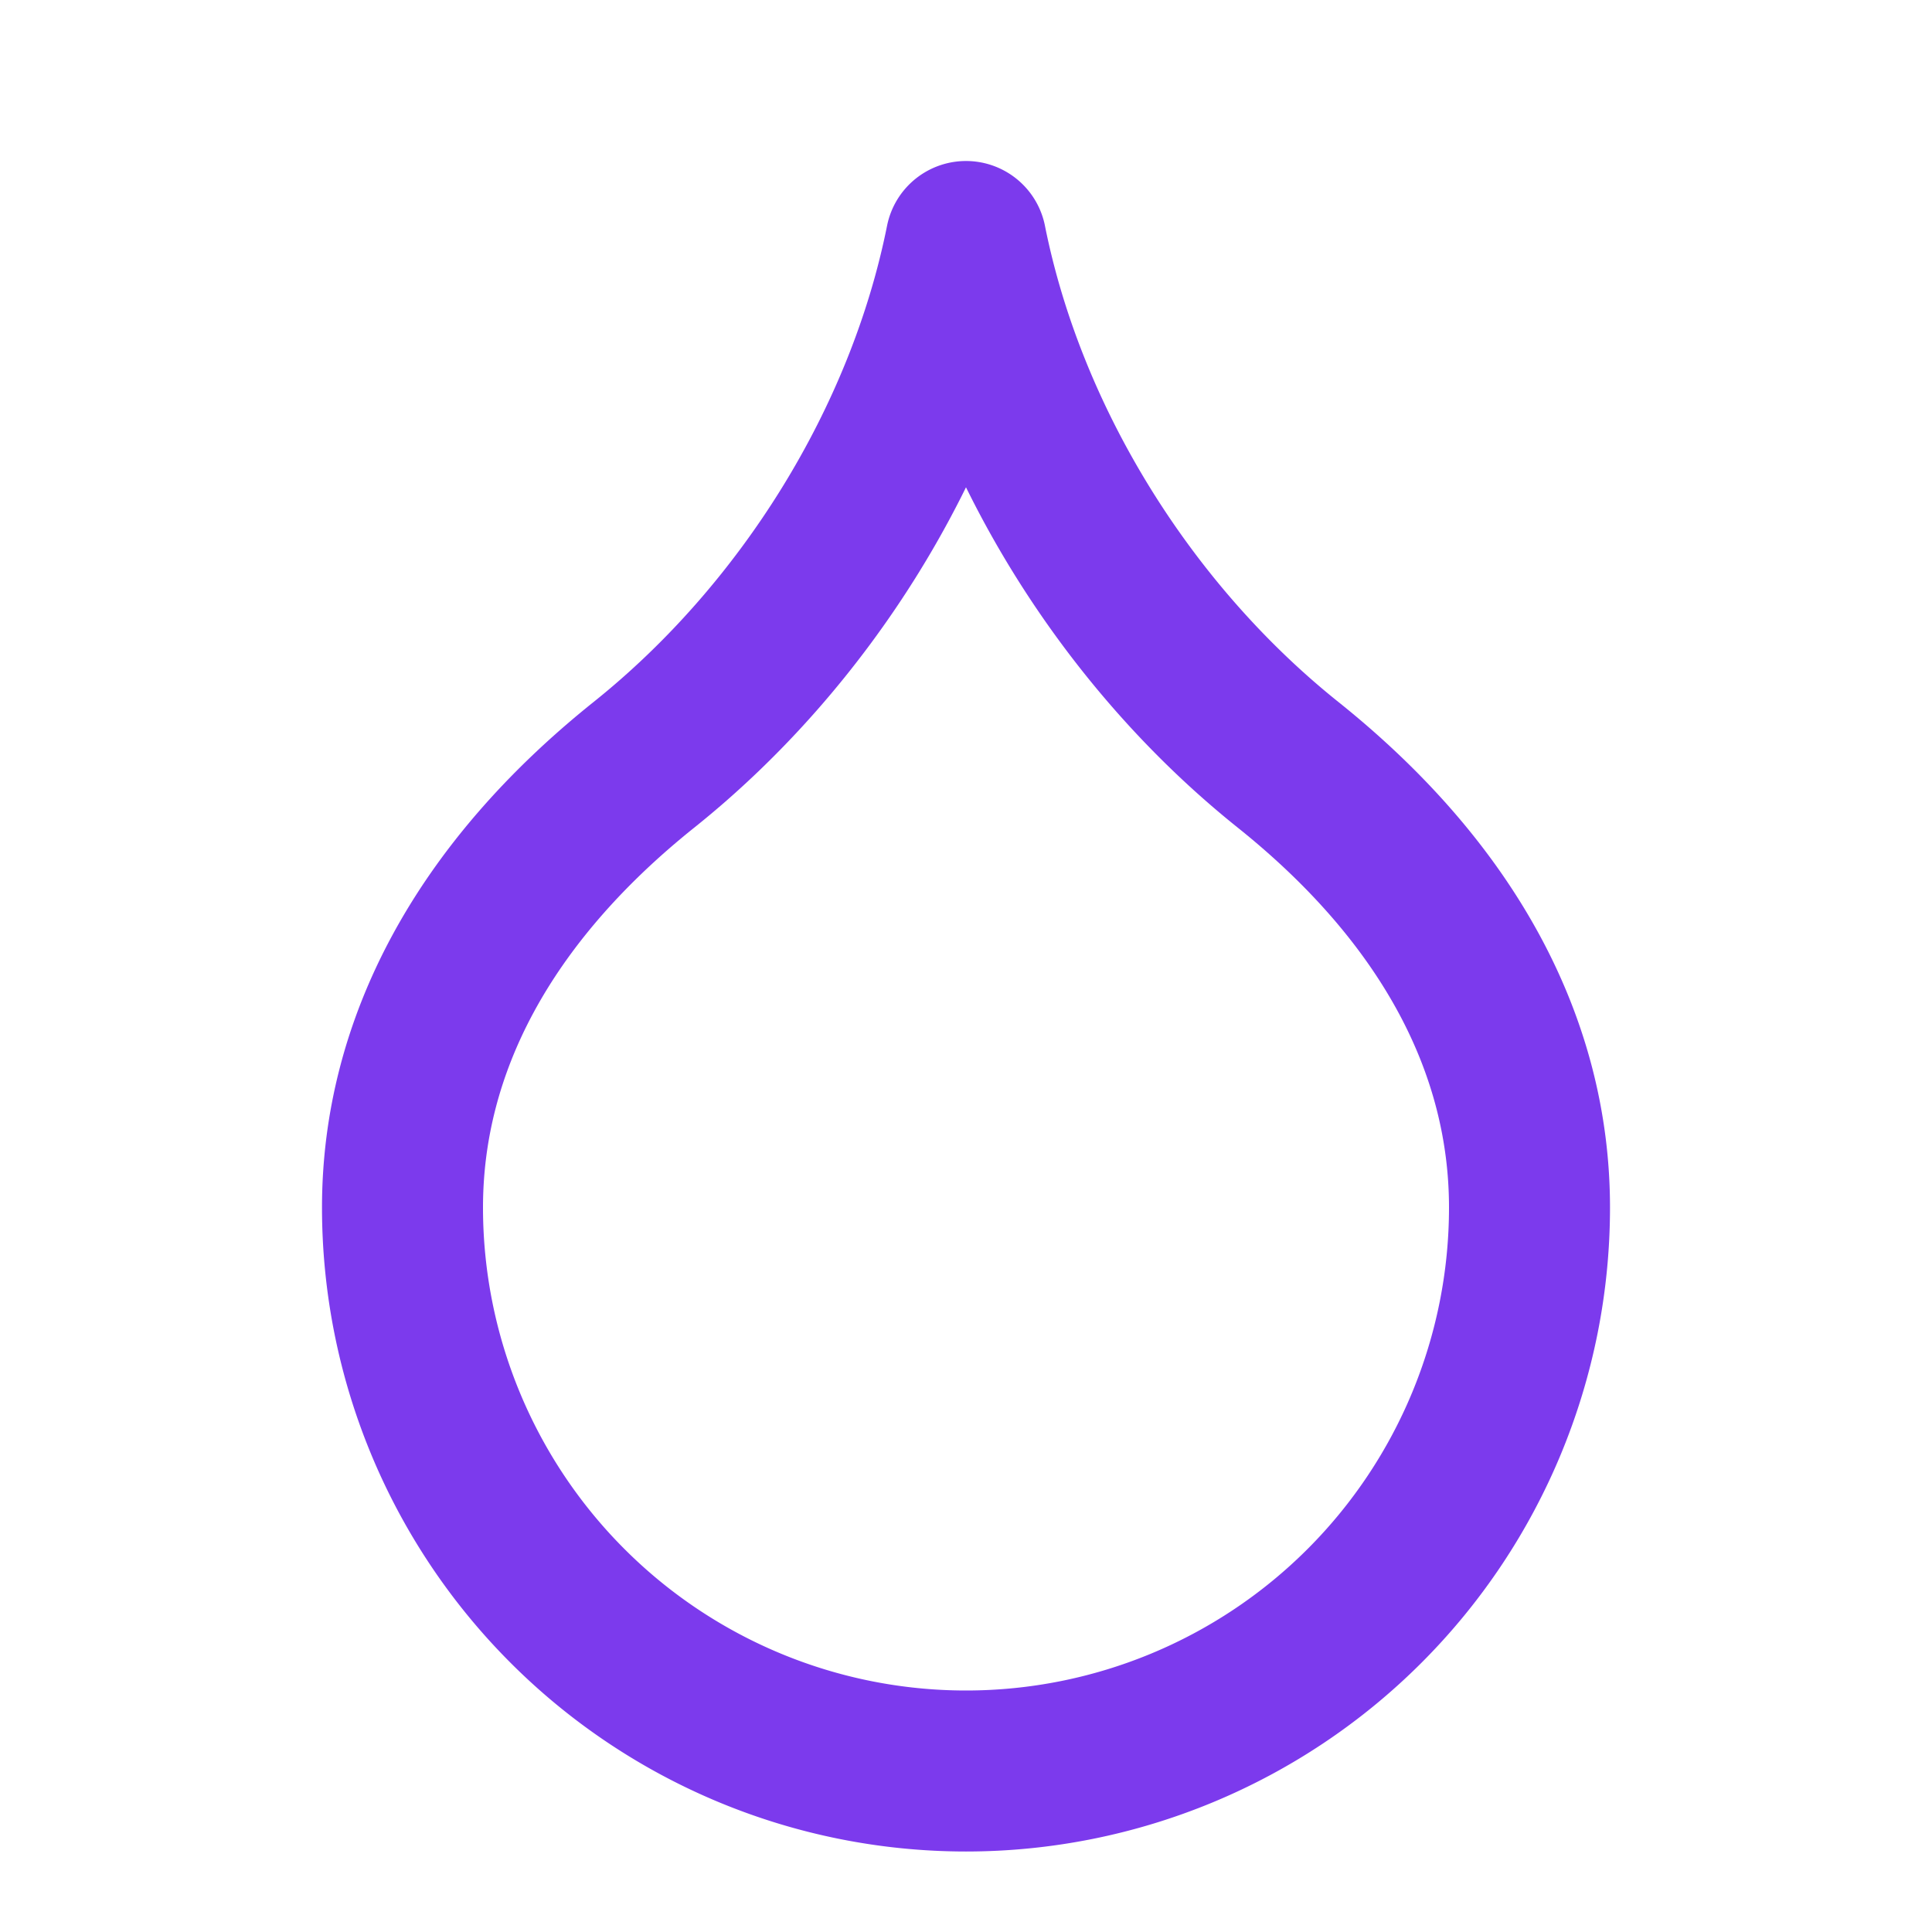 <svg xmlns="http://www.w3.org/2000/svg" width="1em" height="1em" viewBox="0 0 24 24"><path fill="none" stroke="#7c3aed" stroke-linecap="round" stroke-linejoin="round" stroke-width="2" d="M12 22a7 7 0 0 0 7-7c0-2-1-3.9-3-5.5s-3.5-4-4-6.5c-.5 2.5-2 4.9-4 6.5C6 11.1 5 13 5 15a7 7 0 0 0 7 7"/></svg>